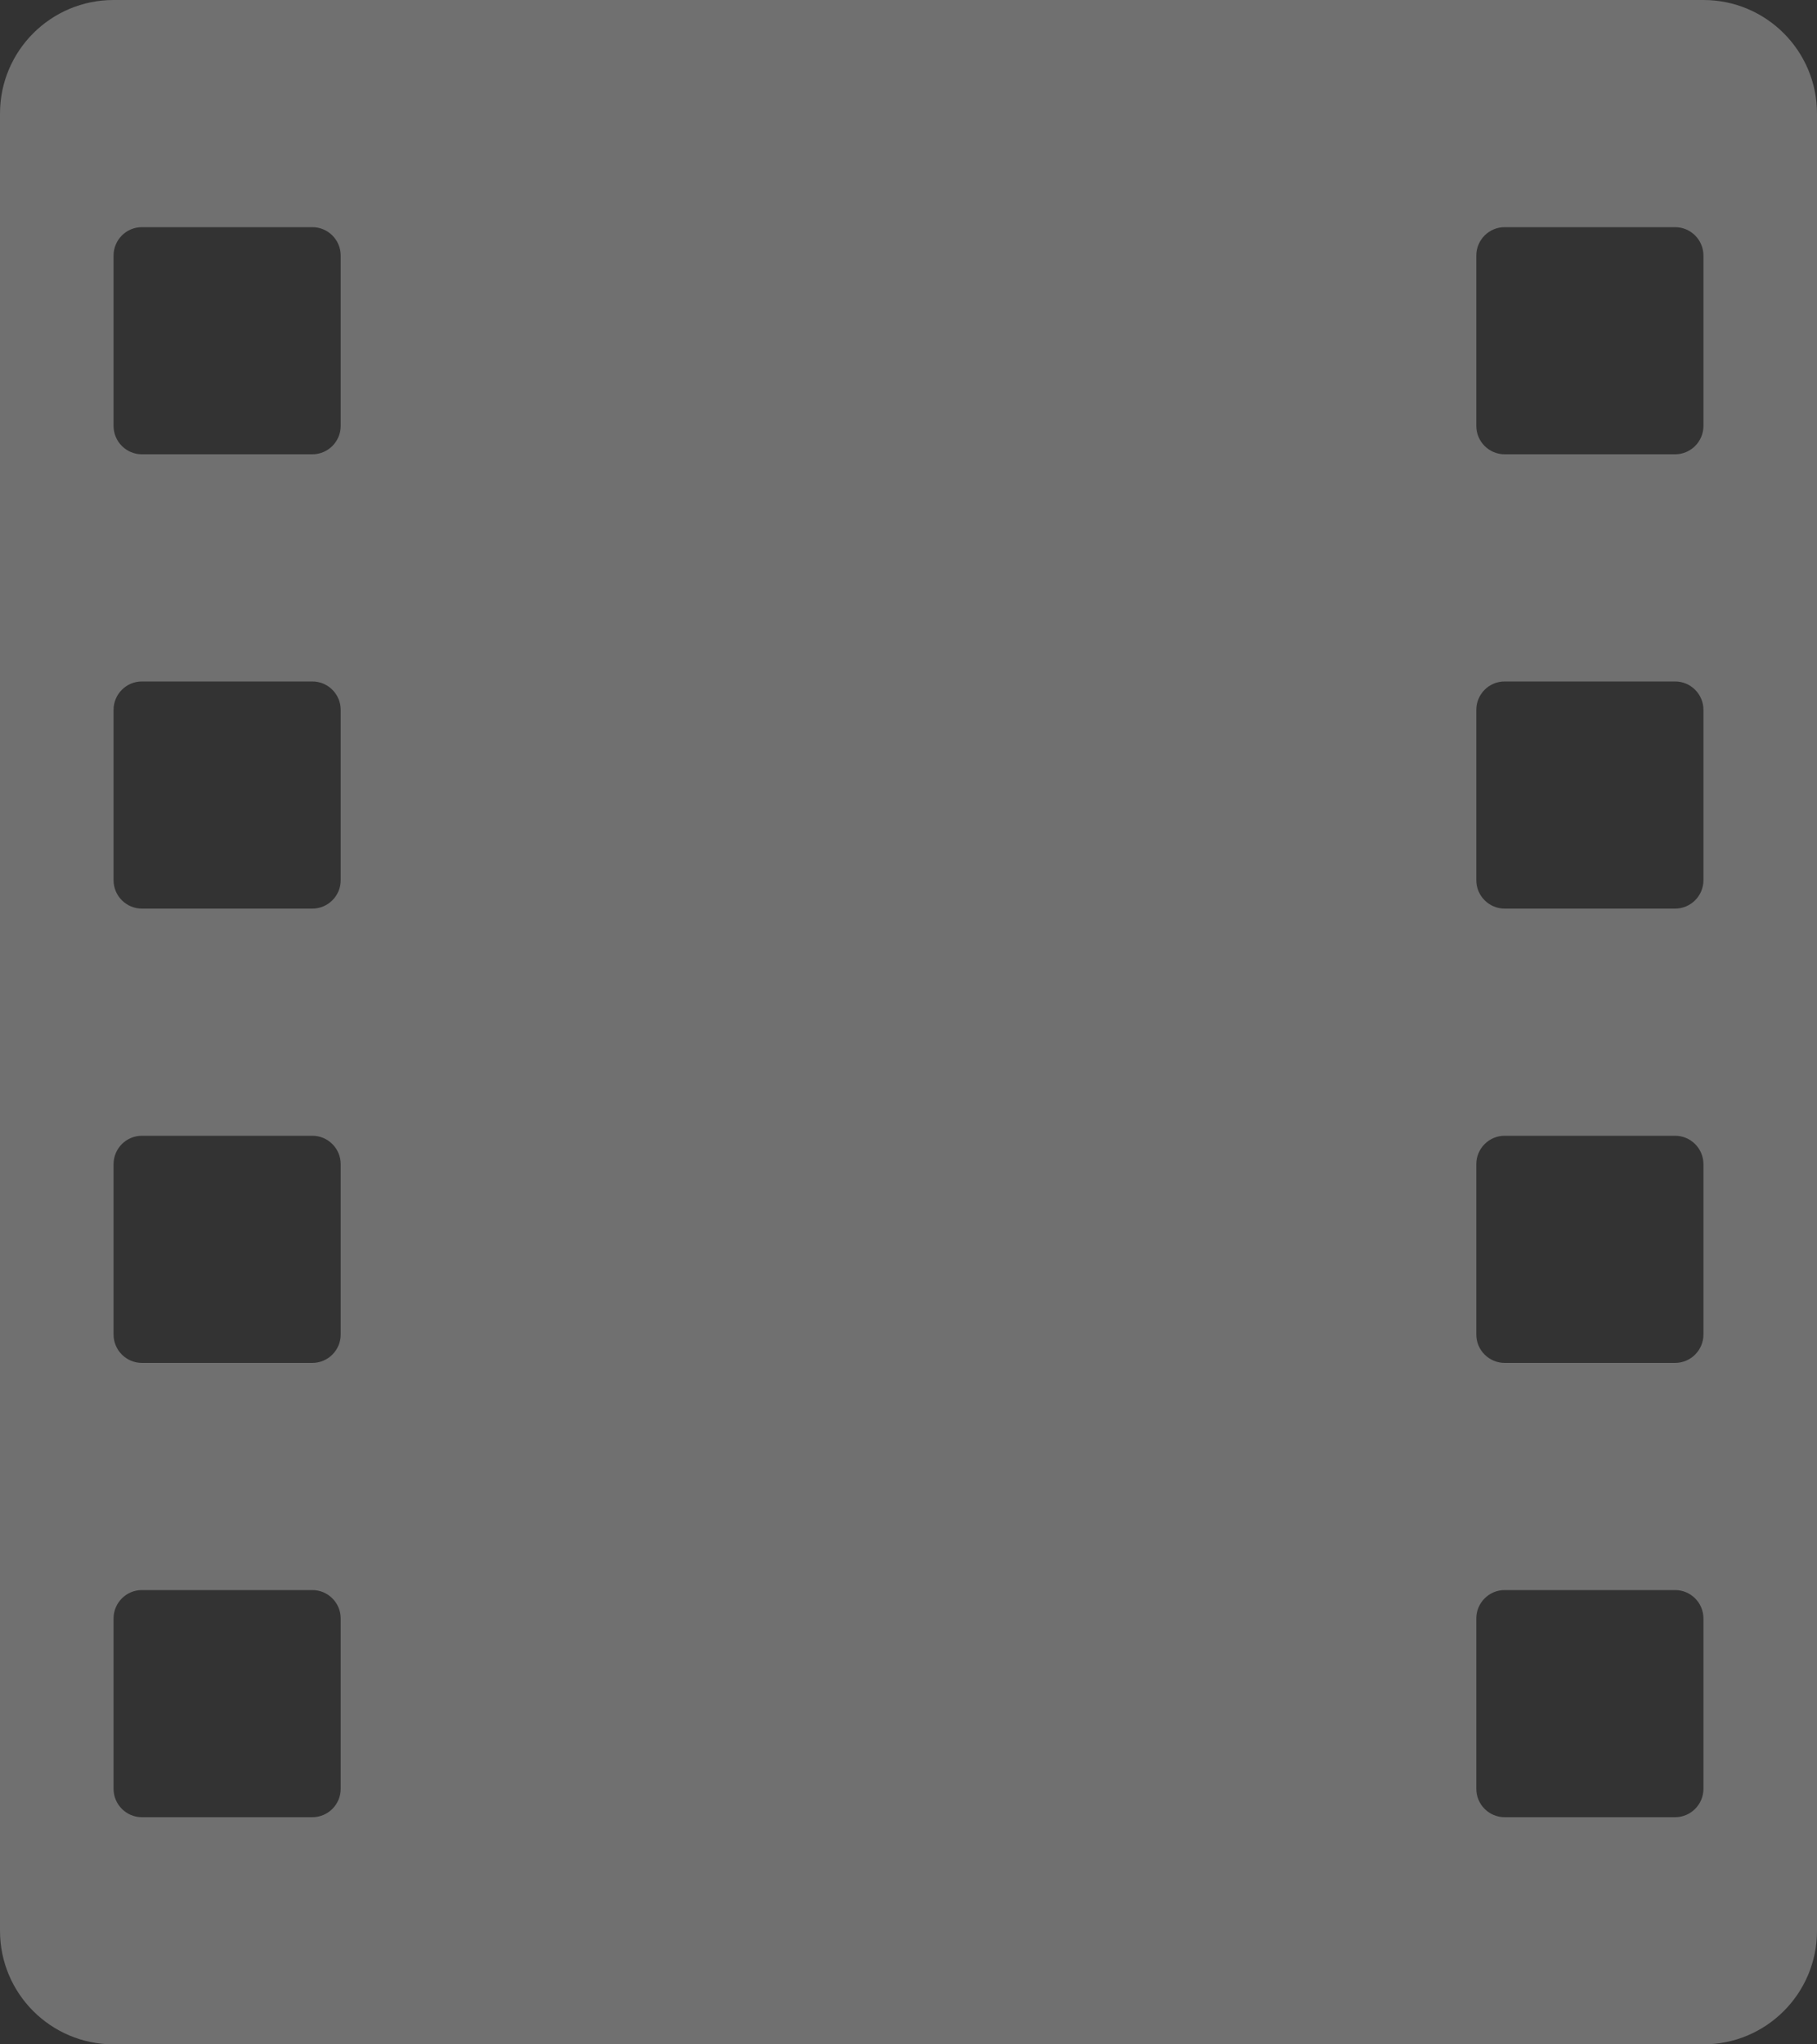 <svg width="32" height="36" viewBox="0 0 32 36" fill="none" xmlns="http://www.w3.org/2000/svg">
<rect x="0" y="0" width="32" height="36" fill="#333333" stroke="none"/>
<path opacity="0.3" fill-rule="evenodd" clip-rule="evenodd" d="M0 2C0 0.895 0.895 0 2 0H30C31.105 0 32 0.895 32 2V34C32 35.105 31.105 36 30 36H2C0.895 36 0 35.105 0 34V2ZM2 4.5C2 4.224 2.224 4 2.5 4H5.5C5.776 4 6 4.224 6 4.5V7.5C6 7.776 5.776 8 5.5 8H2.5C2.224 8 2 7.776 2 7.5V4.5ZM26.5 4C26.224 4 26 4.224 26 4.5V7.5C26 7.776 26.224 8 26.5 8H29.5C29.776 8 30 7.776 30 7.5V4.5C30 4.224 29.776 4 29.5 4H26.5ZM2 12.5C2 12.224 2.224 12 2.5 12H5.5C5.776 12 6 12.224 6 12.5V15.5C6 15.776 5.776 16 5.5 16H2.5C2.224 16 2 15.776 2 15.5V12.5ZM26.5 12C26.224 12 26 12.224 26 12.5V15.5C26 15.776 26.224 16 26.5 16H29.5C29.776 16 30 15.776 30 15.5V12.5C30 12.224 29.776 12 29.5 12H26.5ZM2 20.5C2 20.224 2.224 20 2.5 20H5.5C5.776 20 6 20.224 6 20.5V23.5C6 23.776 5.776 24 5.5 24H2.5C2.224 24 2 23.776 2 23.5V20.5ZM26.5 20C26.224 20 26 20.224 26 20.5V23.5C26 23.776 26.224 24 26.5 24H29.5C29.776 24 30 23.776 30 23.5V20.5C30 20.224 29.776 20 29.5 20H26.5ZM26 28.5C26 28.224 26.224 28 26.5 28H29.5C29.776 28 30 28.224 30 28.5V31.5C30 31.776 29.776 32 29.5 32H26.5C26.224 32 26 31.776 26 31.5V28.5ZM2.5 28C2.224 28 2 28.224 2 28.5V31.5C2 31.776 2.224 32 2.5 32H5.5C5.776 32 6 31.776 6 31.5V28.5C6 28.224 5.776 28 5.5 28H2.5Z" fill="white"/>
</svg>

